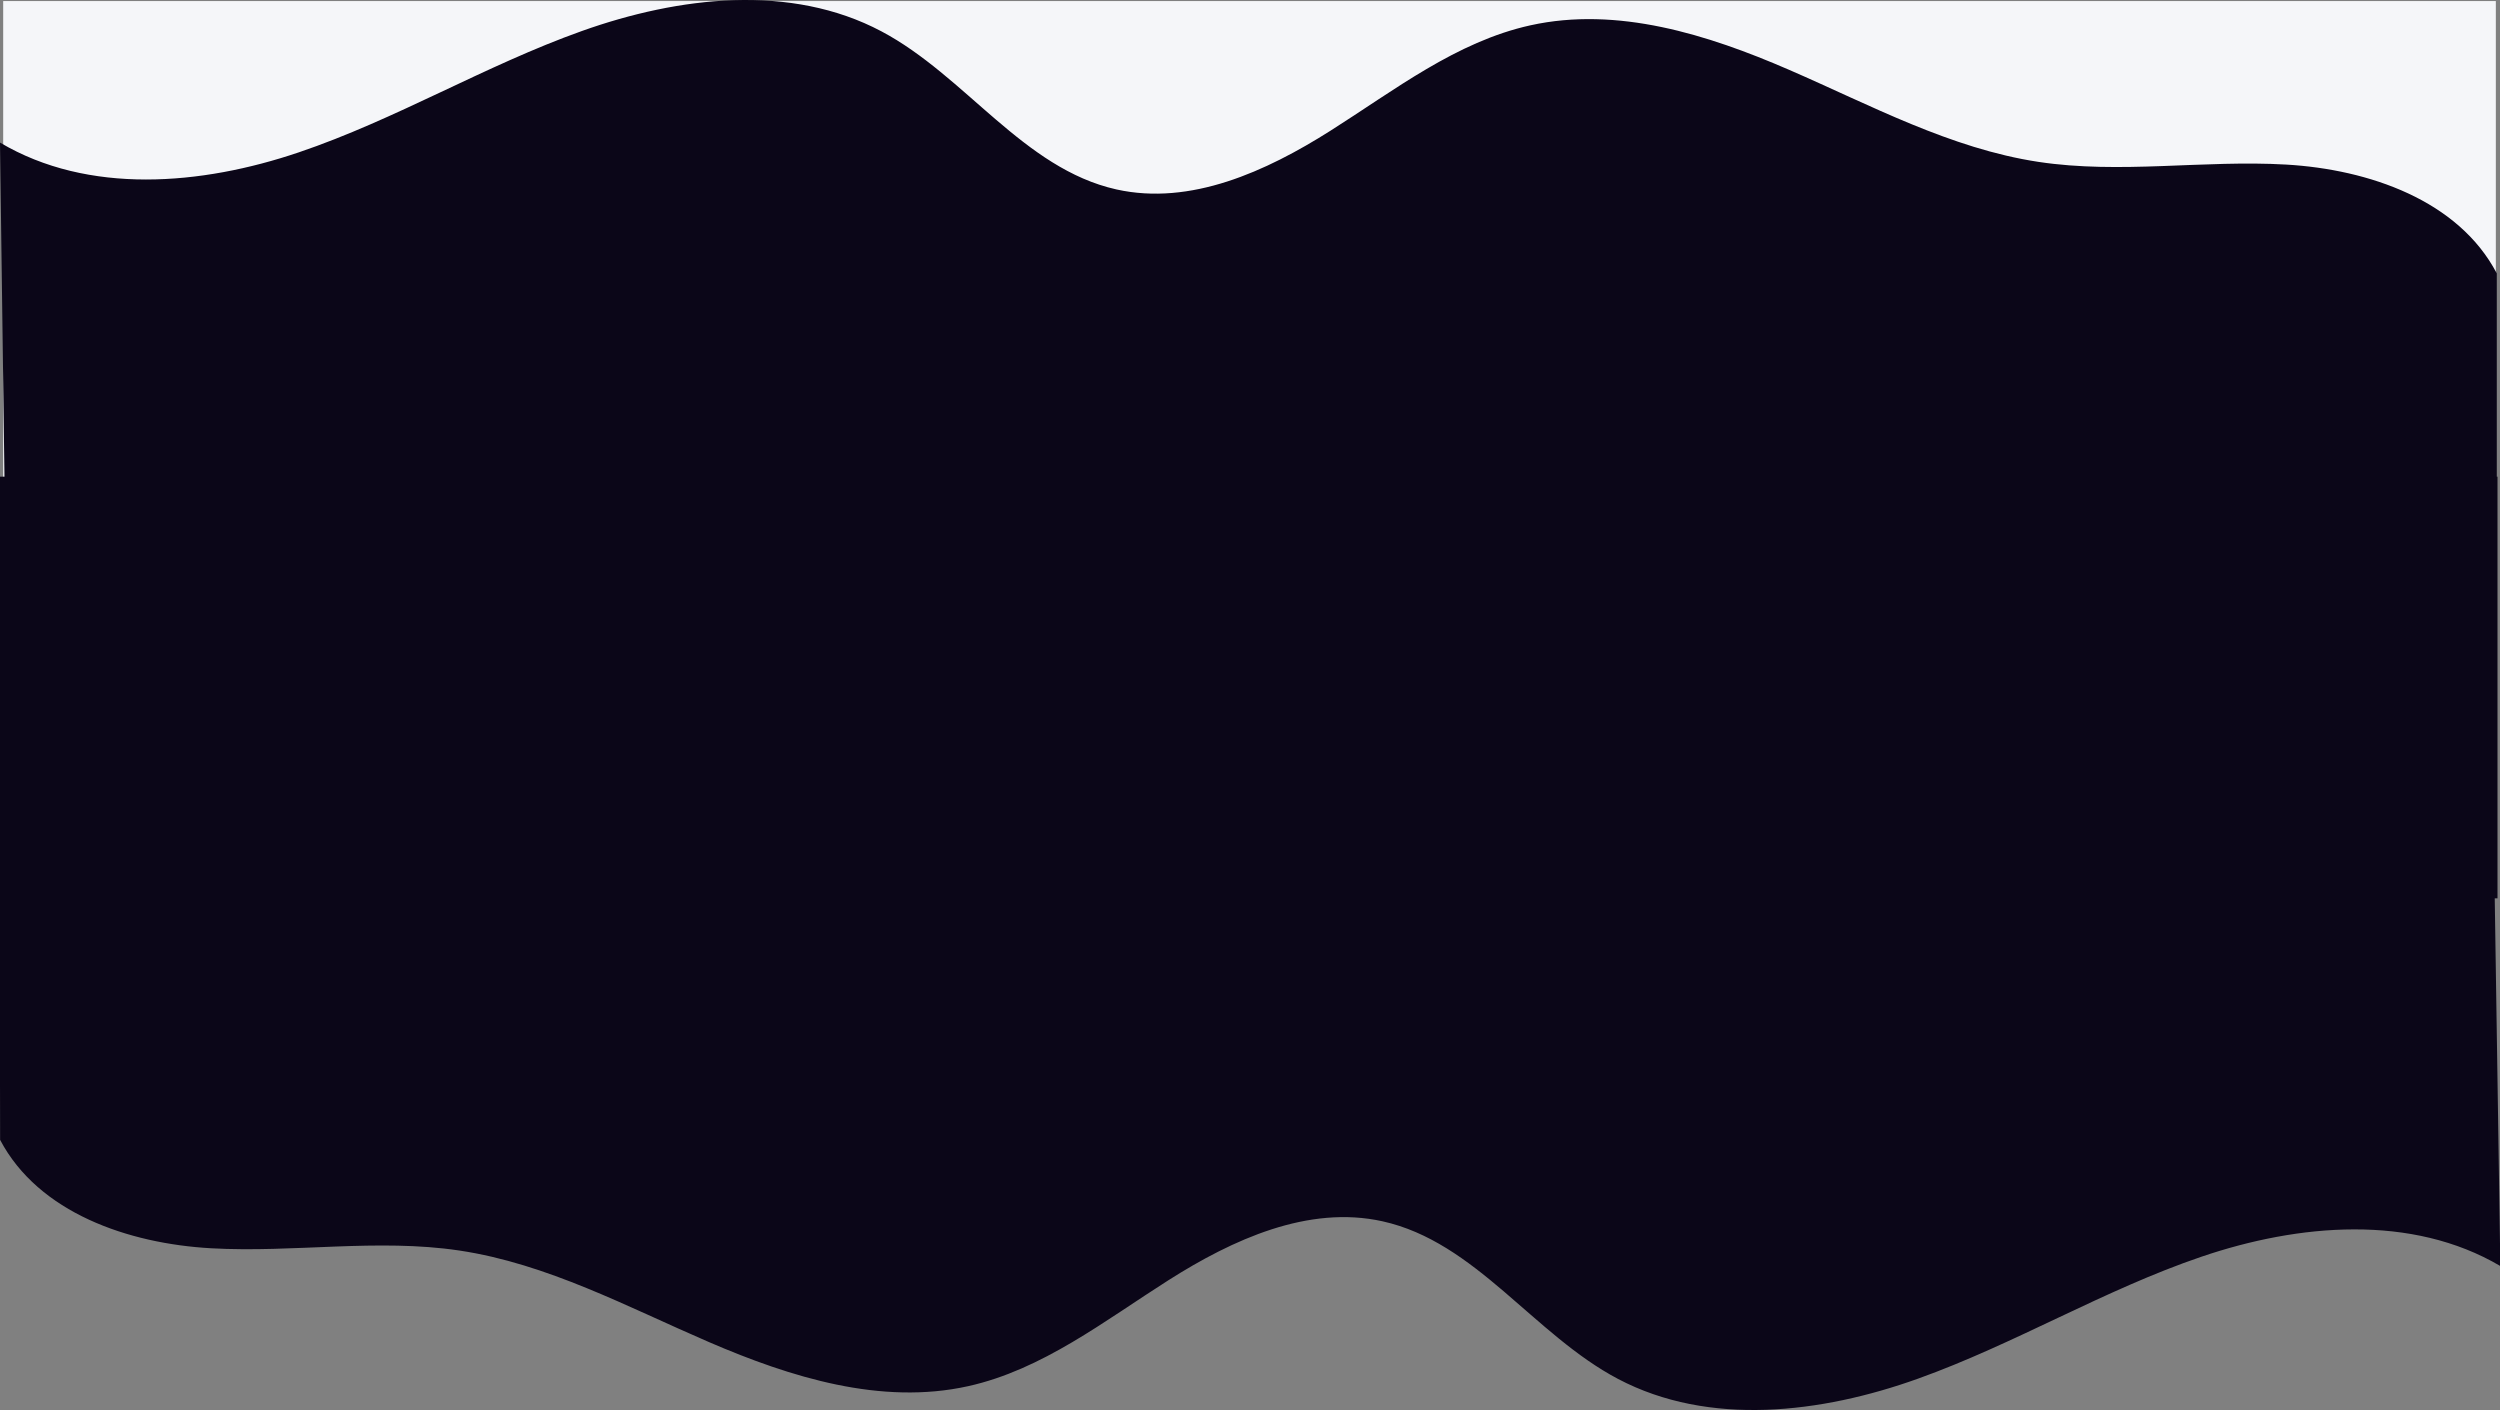 <svg id="Layer_1" data-name="Layer 1" xmlns="http://www.w3.org/2000/svg" viewBox="0 0 3000 1692"><rect x="0" y="0" width="3000" height="1692" fill="#808080" stroke="none"/><defs><style>.cls-1{fill:#f5f6f9;}.cls-2{fill:#0b0618;}</style></defs><rect class="cls-1" x="3.83" y="1.28" width="2991.17" height="776.62"/><path class="cls-2" d="M0,171.09C106,234,241.55,222.43,358.38,182.88S582.07,78.63,698.24,37.22s250.45-57.35,359.4.35c101,53.51,170.39,164.76,282,189.73,88.92,19.89,179.73-21.58,256.66-70.27S1747.56,50,1836.54,30.37c104.23-23,212.38,10.89,310.26,53.36s193.76,94.52,299.31,110.52c98.15,14.87,198.34-2.52,297.44,3.25s206.65,42.9,252.6,130.59V777.9H8.1Z"/><path class="cls-2" d="M3000.41,1519.24c-106.3-62.66-242-50.89-358.86-11.12s-223.78,104.67-340,146.3-250.65,57.82-359.86.32c-101.26-53.32-170.91-164.44-282.74-189.2-89.07-19.72-179.92,21.91-256.85,70.75s-151.23,107.31-240.29,127.11c-104.32,23.18-212.67-10.5-310.76-52.78s-194.19-94.16-299.9-110c-98.3-14.69-198.59,2.89-297.83-2.69S46.3,1455.45.13,1367.85L-.72,918l2991.88-5.59Z"/><rect class="cls-2" y="572" width="2997" height="506"/></svg>
